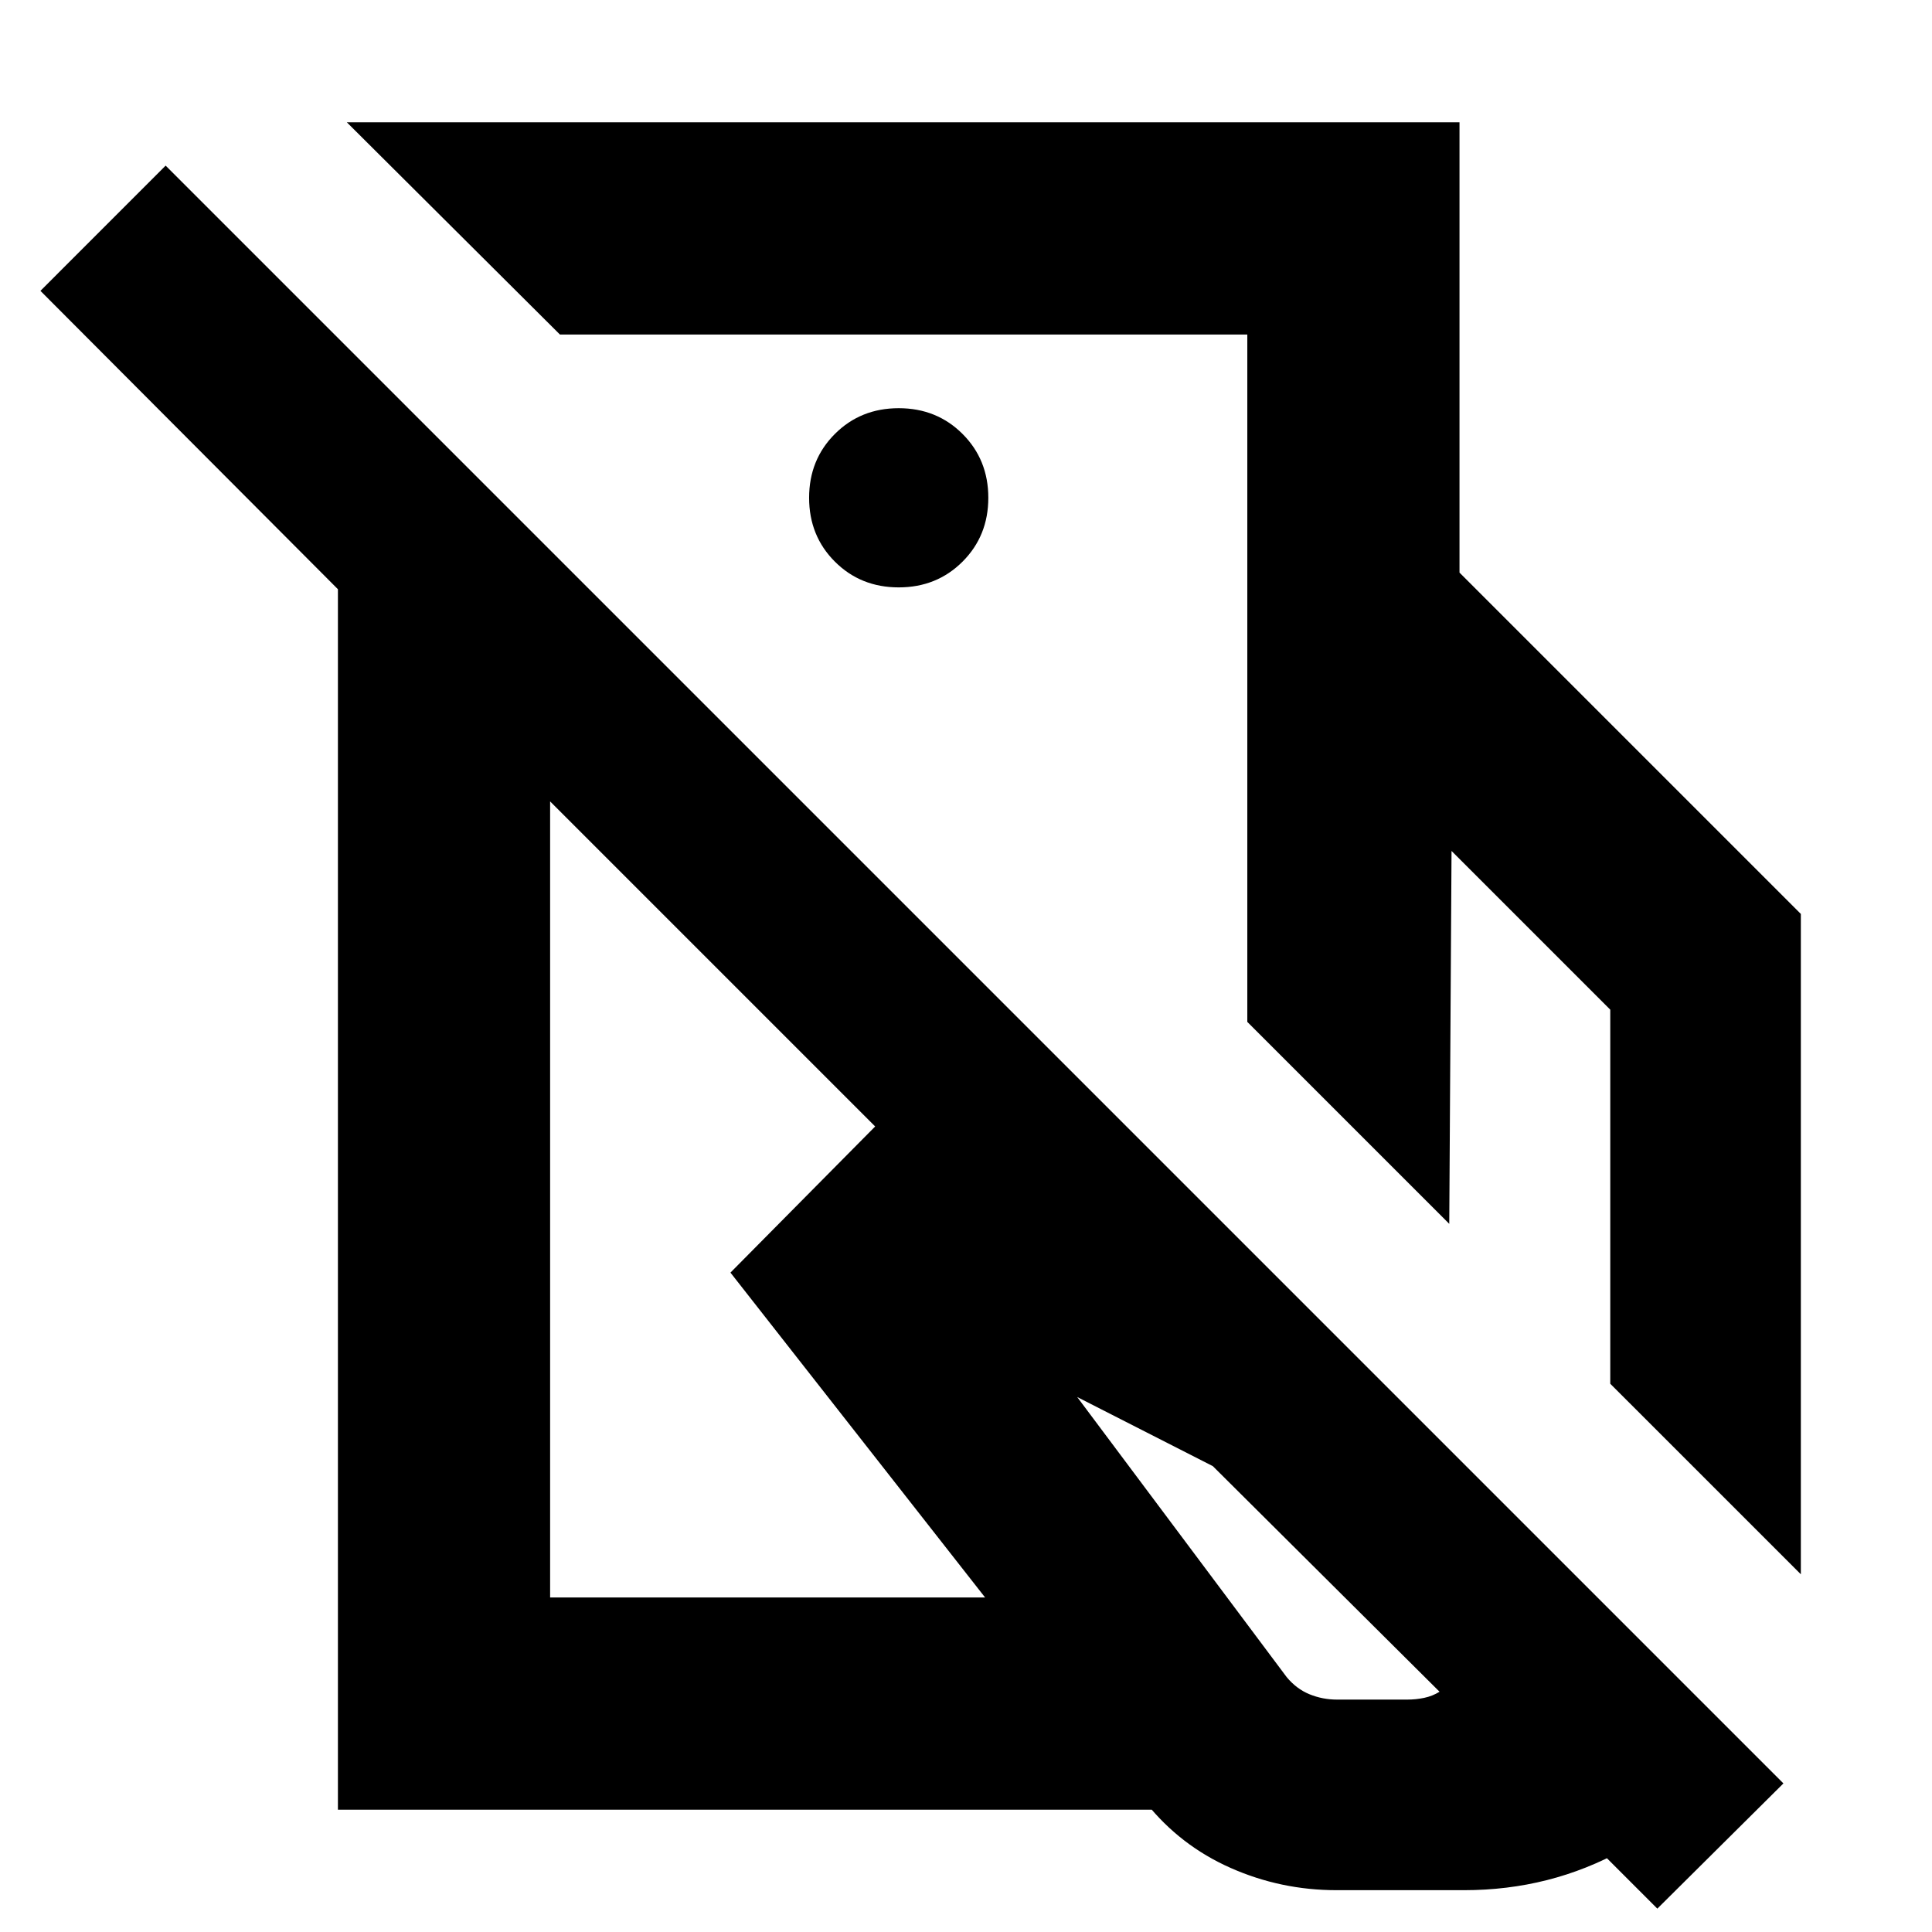 <svg xmlns="http://www.w3.org/2000/svg" height="24" viewBox="0 -960 960 960" width="24"><path d="M619.78-452.22v-223.26h105.44l169.61 169.61v328.13l-94.7-94.69V-458.3l-78.87-78.87-1.13 185.3-100.35-100.35Zm44.35 431.44q-27.69 0-52.67-11.07-24.98-11.06-41.98-32.32L362.96-327.65l88.95-89.83 158.17 68.13L864-95q-21.26 34.09-57.43 54.15-36.18 20.07-79.09 20.07h-63.35Zm-44.35-654.7v-118.3H278.22L172.35-899.22h552.87v223.74H619.78Zm44.66 560h34.78q4.35 0 8.48-.87 4.13-.87 7.6-3.04L602.65-231.48l-67.39-34.34 104.09 139.17q4.87 5.87 11.34 8.52 6.47 2.65 13.75 2.65ZM449-637.91Zm-30.83 220.95Zm468 343.13-62.65 62.22-550.17-550.17v395.56h216.69l82.27 105.44h-404.4v-606.44L20.09-815.48 82.3-877.7 886.17-73.83Zm-439.6-594.3q18.92 0 31.72-12.8 12.8-12.8 12.8-31.72 0-18.92-12.8-31.72-12.8-12.8-31.72-12.8-18.93 0-31.73 12.8t-12.8 31.72q0 18.92 12.8 31.72 12.8 12.8 31.73 12.8Z"/></svg>